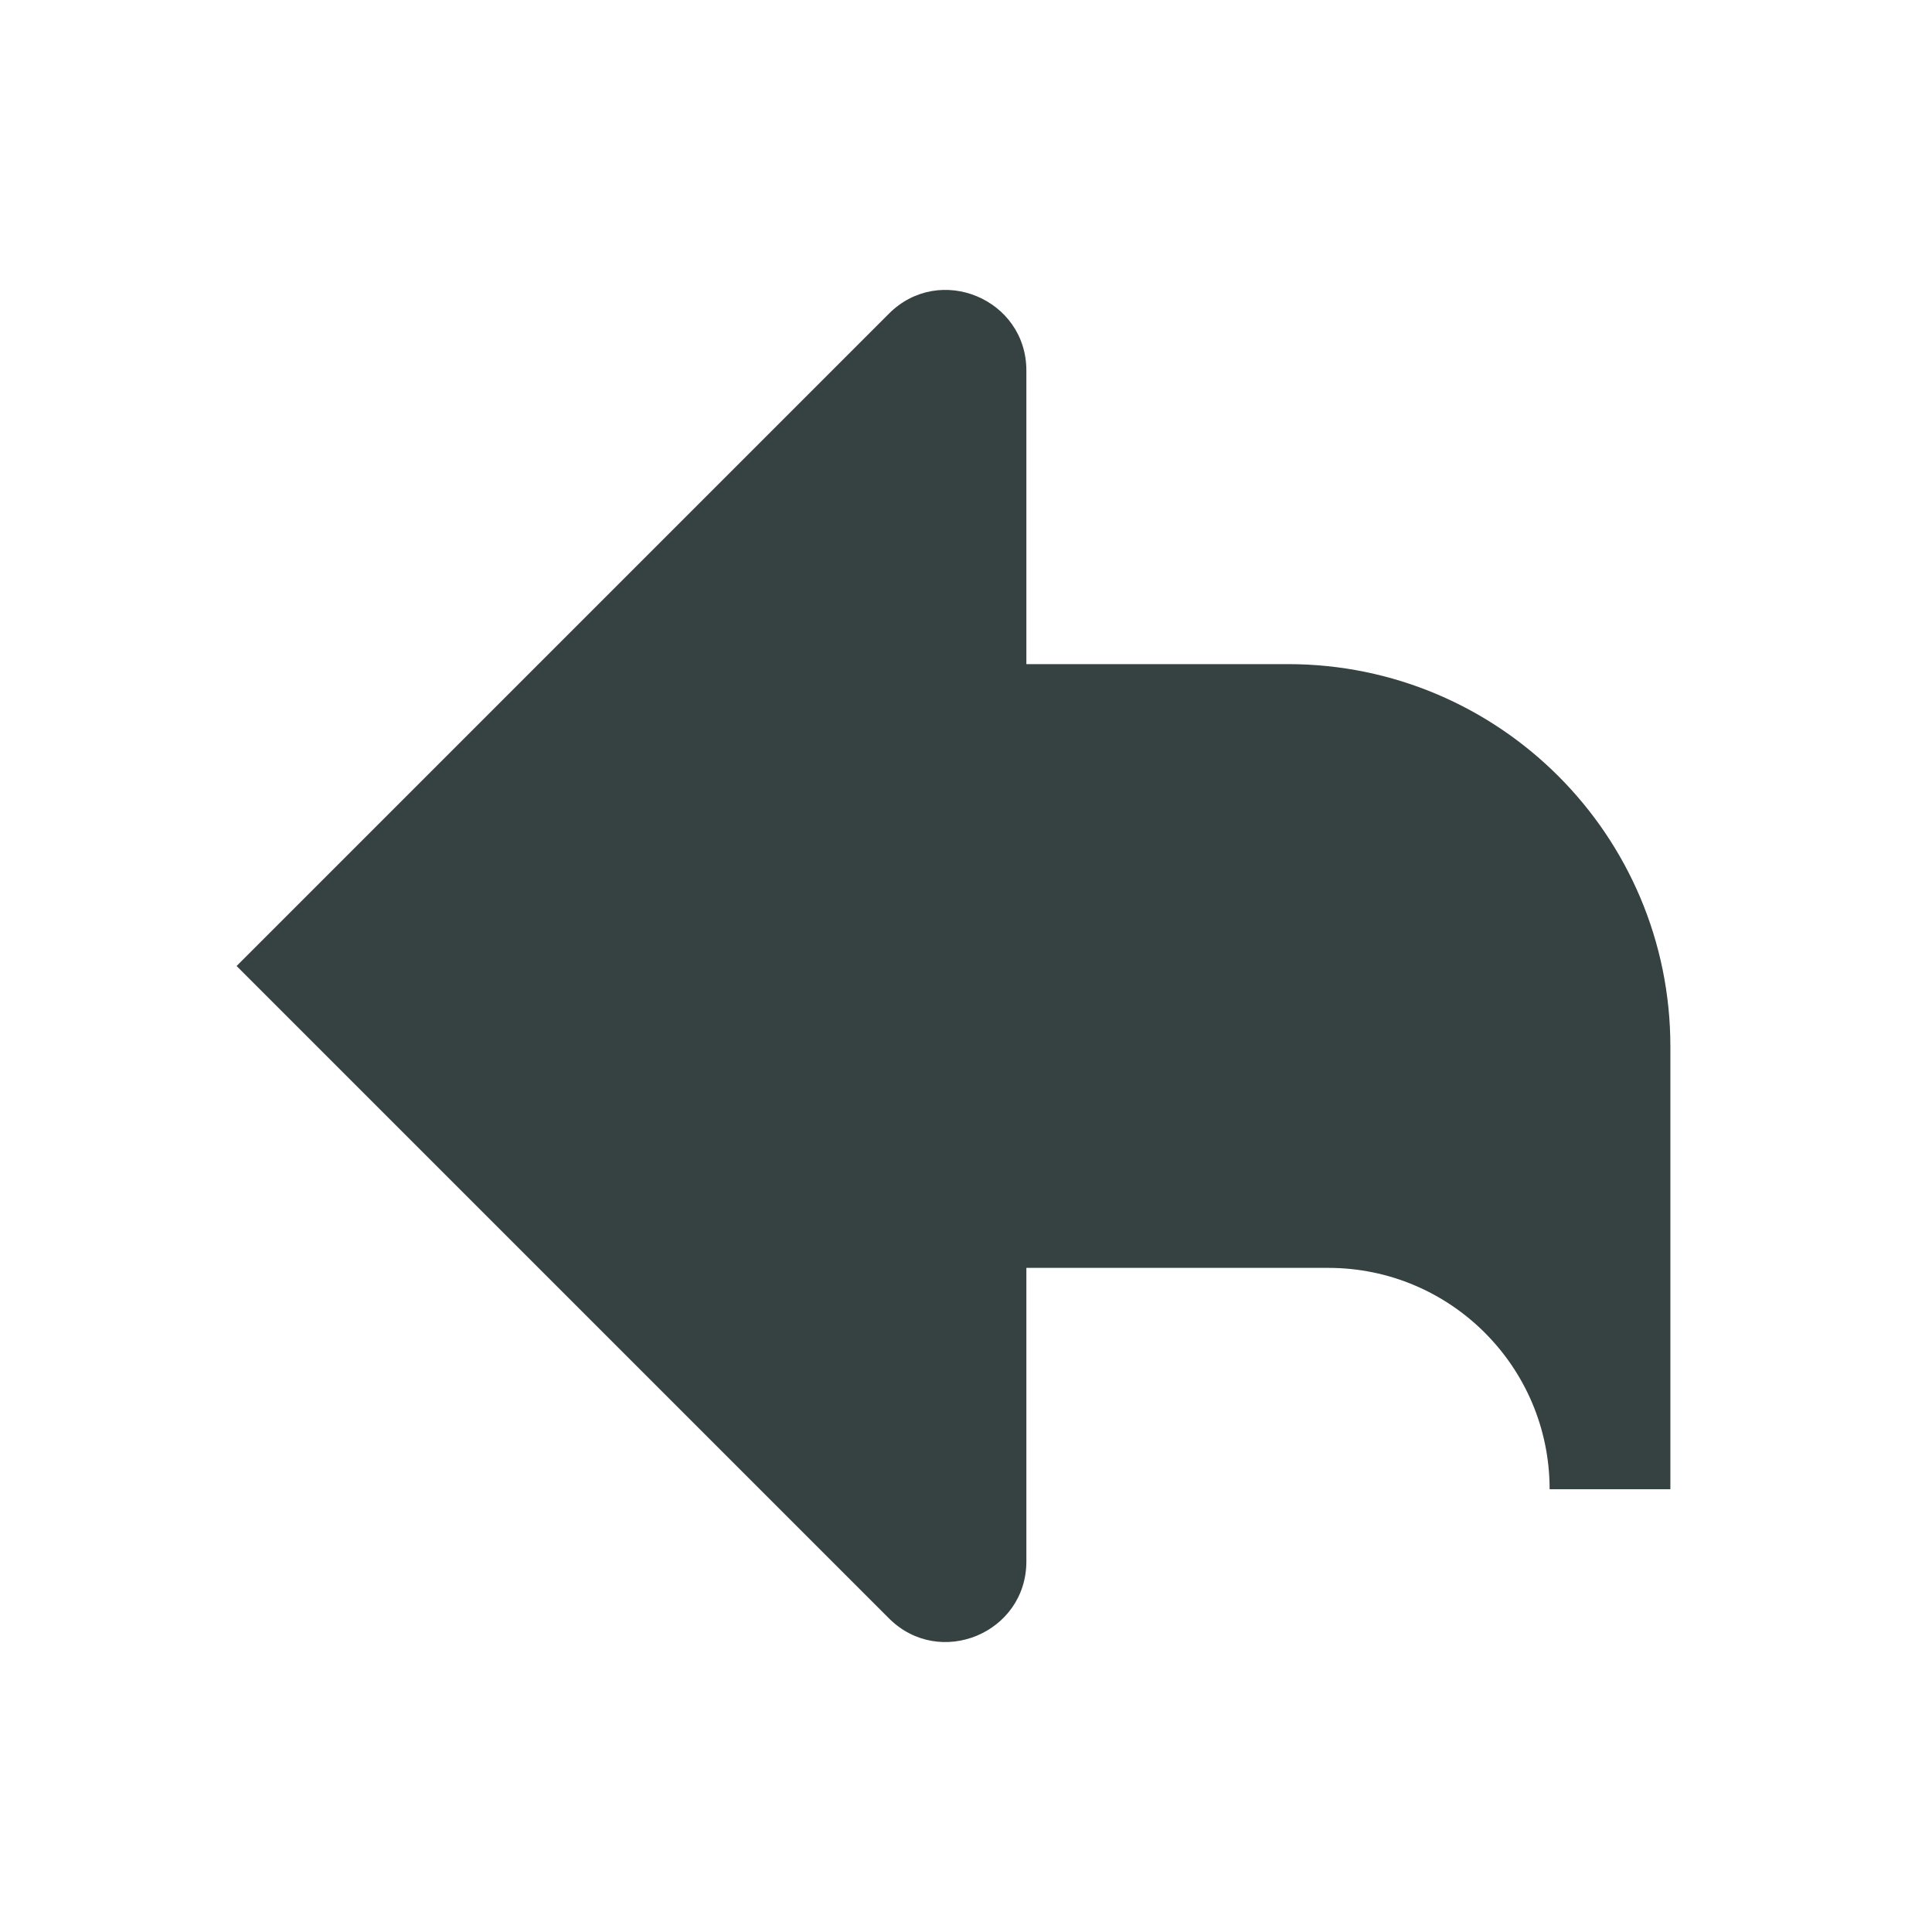 <svg width="24" height="24" viewBox="0 0 24 24" fill="none" xmlns="http://www.w3.org/2000/svg">
<path fill-rule="evenodd" clip-rule="evenodd" d="M20.75 18.5H19.25C19.25 16.981 18.019 15.75 16.5 15.75H12.75V19.396C12.75 20.287 11.673 20.733 11.043 20.104L2.939 12L11.043 3.896C11.673 3.266 12.75 3.713 12.75 4.604V8.25H16C18.623 8.25 20.75 10.377 20.75 13V18.5Z" fill="#364141"/>
</svg>
